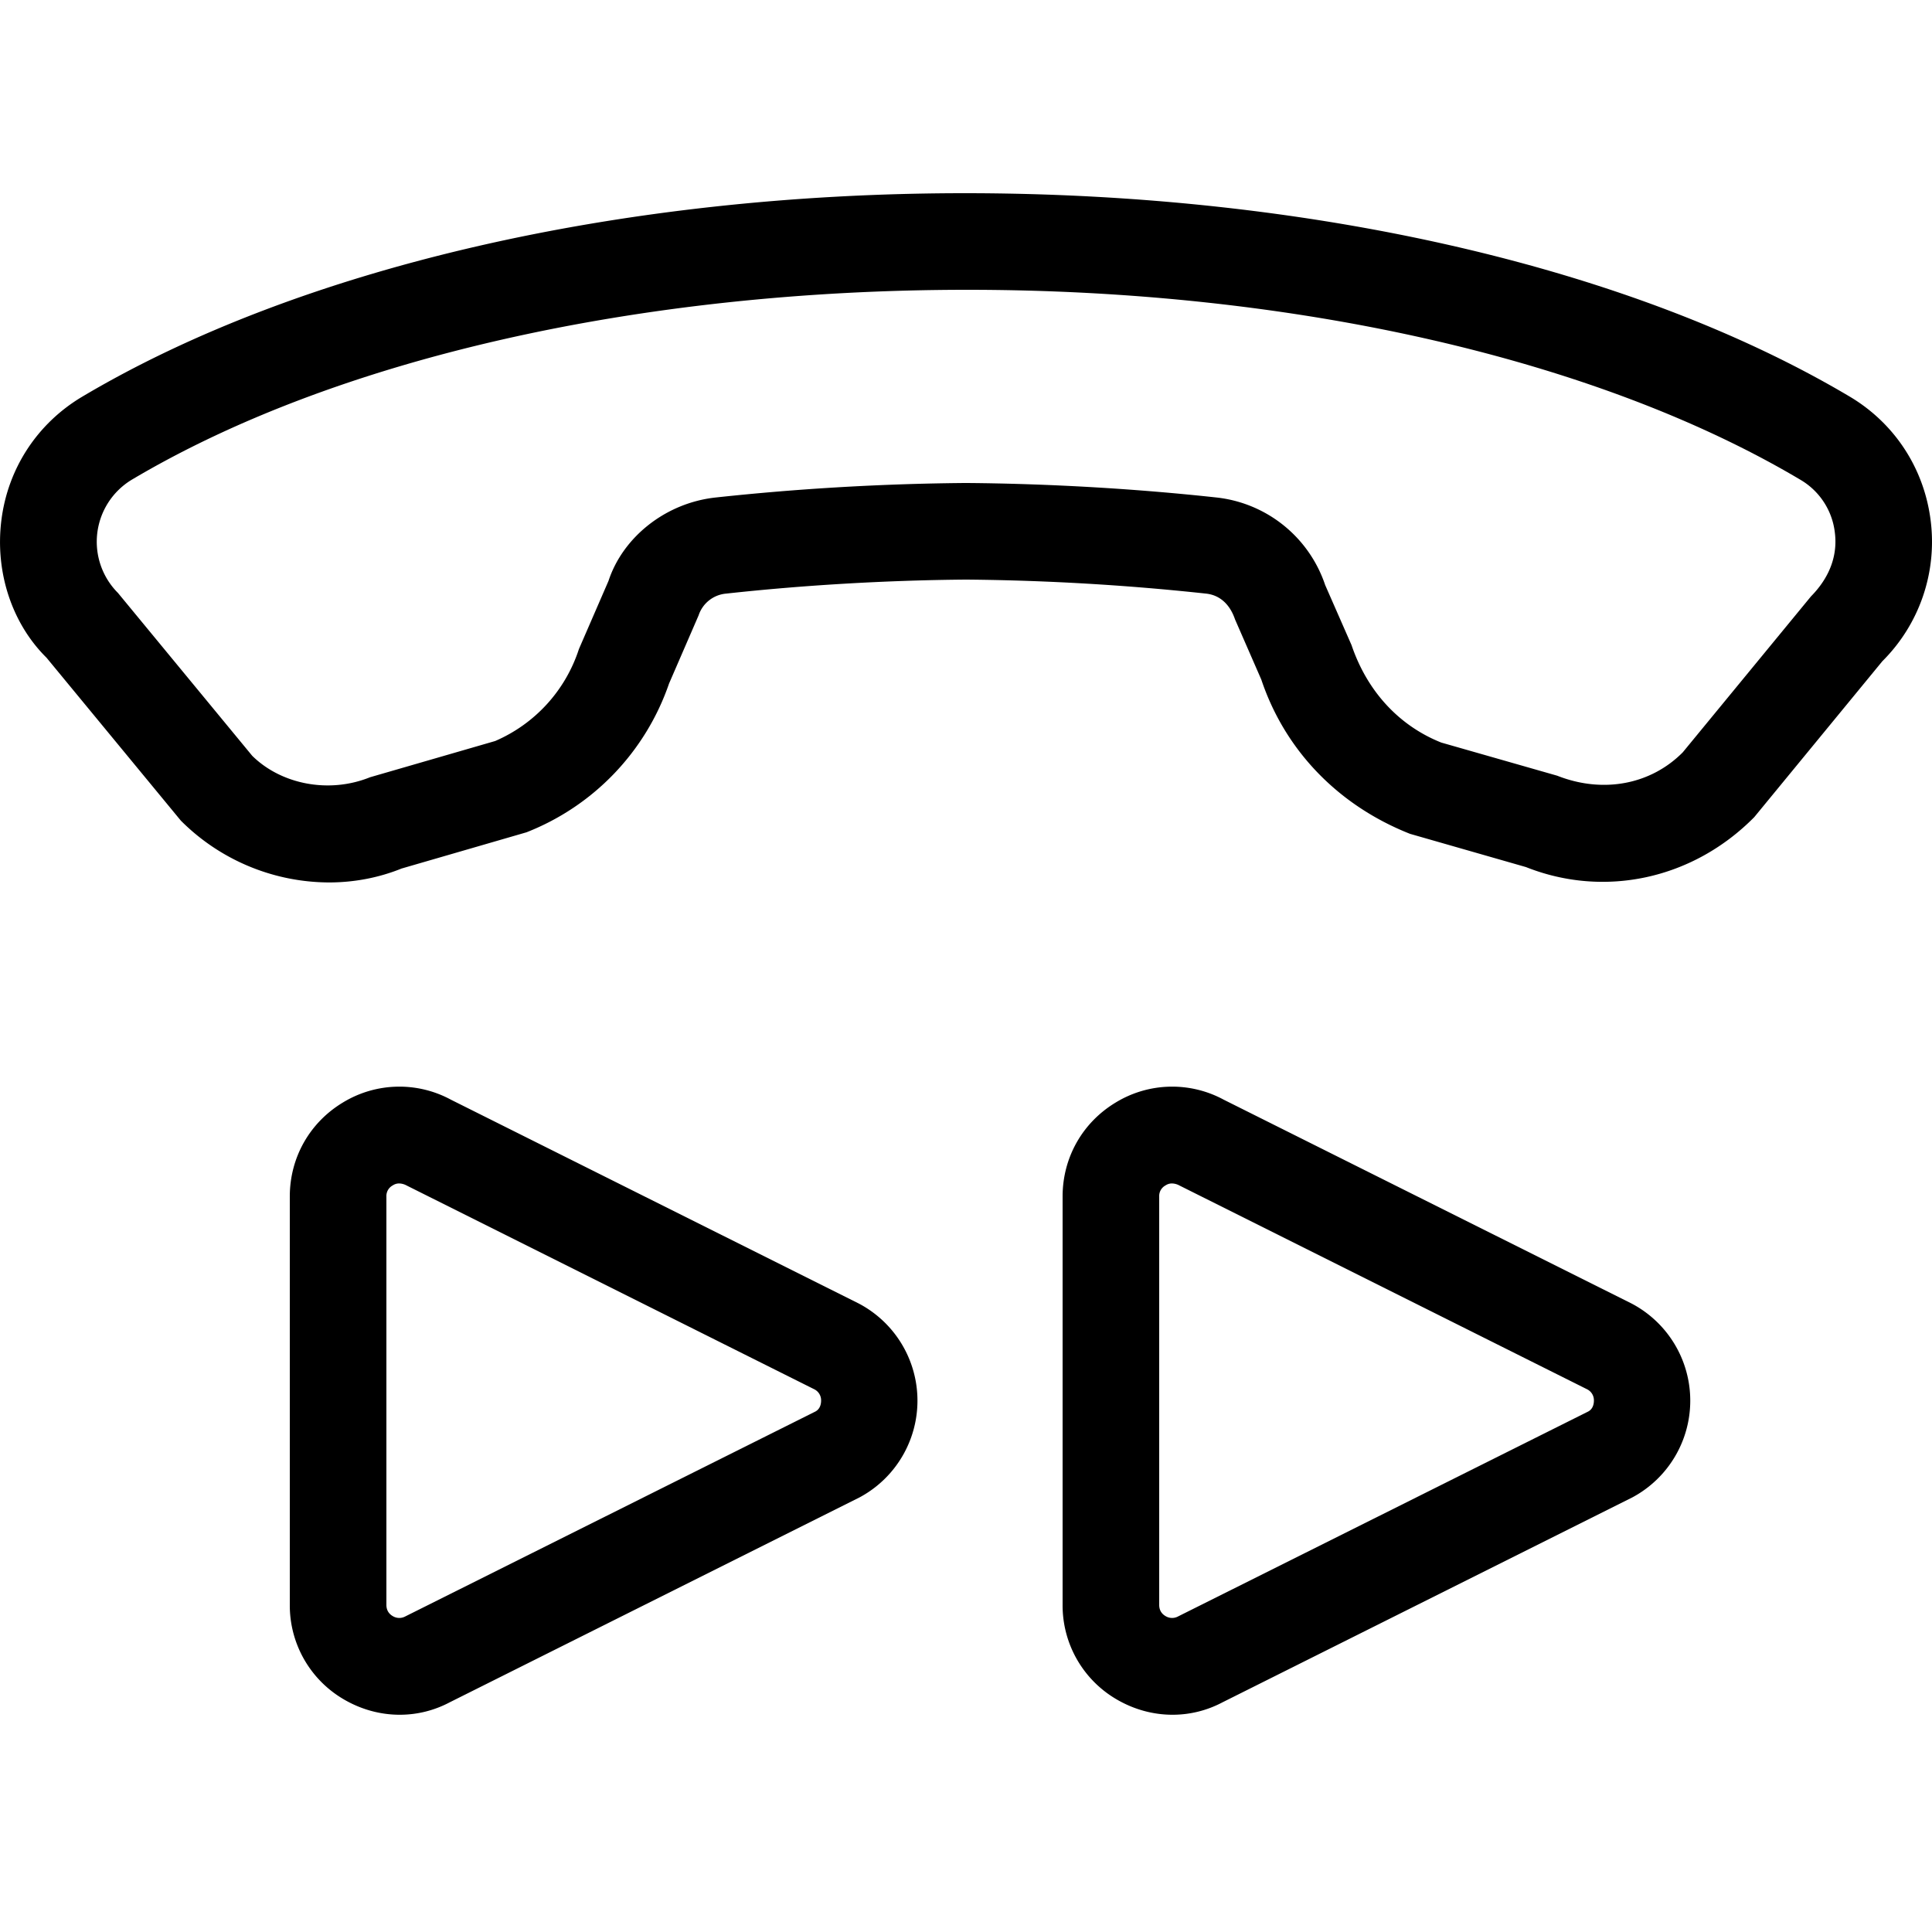 <svg width="20" height="20" xmlns="http://www.w3.org/2000/svg"><path d="M4.132 12.251a.117.117 0 00-.066.02.124.124 0 00-.066.115v4.228c0 .064.035.098.066.116a.13.13 0 00.13.003l4.245-2.121c.047-.025.059-.075.059-.112a.127.127 0 00-.07-.118l-4.221-2.11a.169.169 0 00-.077-.021zm.006 5.5c-.202 0-.404-.055-.587-.164A1.125 1.125 0 013 16.614v-4.228c0-.403.206-.766.55-.973a1.122 1.122 0 011.118-.029l4.22 2.109a1.136 1.136 0 01.01 2.008l-4.242 2.121a1.101 1.101 0 01-.518.129zm7.994-5.5a.117.117 0 00-.066.02.124.124 0 00-.066.115v4.228c0 .064.035.098.066.116a.13.13 0 00.13.003l4.245-2.121c.047-.025.059-.075.059-.112a.127.127 0 00-.07-.118l-4.221-2.11a.169.169 0 00-.077-.021zm.006 5.5c-.202 0-.404-.055-.587-.164a1.125 1.125 0 01-.551-.973v-4.228c0-.403.206-.766.55-.973a1.122 1.122 0 011.118-.029l4.22 2.109a1.136 1.136 0 01.01 2.008l-4.242 2.121a1.101 1.101 0 01-.518.129zM10.014 3c-3.407 0-6.552.718-8.655 1.969a.75.75 0 00-.138 1.169l1.39 1.686c.298.294.792.395 1.22.222l1.295-.375a1.56 1.56 0 00.867-.952l.306-.705c.148-.452.59-.808 1.11-.864A26.137 26.137 0 019.985 5h.03c.853.007 1.744.059 2.578.15a1.34 1.34 0 011.125.906l.273.622c.164.484.497.837.929 1.009l1.2.343c.48.189.973.088 1.3-.242l1.327-1.614c.199-.202.277-.431.247-.663a.73.73 0 00-.352-.542C16.538 3.718 13.394 3 10.014 3zM3.406 9.135a2.177 2.177 0 01-1.534-.64L.482 6.809c-.354-.349-.535-.88-.468-1.421.066-.536.37-1.002.833-1.279C3.1 2.769 6.432 2 9.987 2c3.582 0 6.913.769 9.167 2.109.462.277.765.743.832 1.279a1.744 1.744 0 01-.5 1.457L18.16 8.459c-.642.649-1.558.837-2.363.517l-1.2-.344c-.754-.298-1.298-.874-1.54-1.597l-.272-.623c-.057-.167-.167-.253-.3-.267A25.083 25.083 0 0010.009 6h-.02c-.815.007-1.671.057-2.472.145a.33.33 0 00-.285.225l-.306.706a2.542 2.542 0 01-1.476 1.54l-1.293.375c-.24.097-.496.144-.751.144z" fill="#000" fill-rule="evenodd"/></svg>